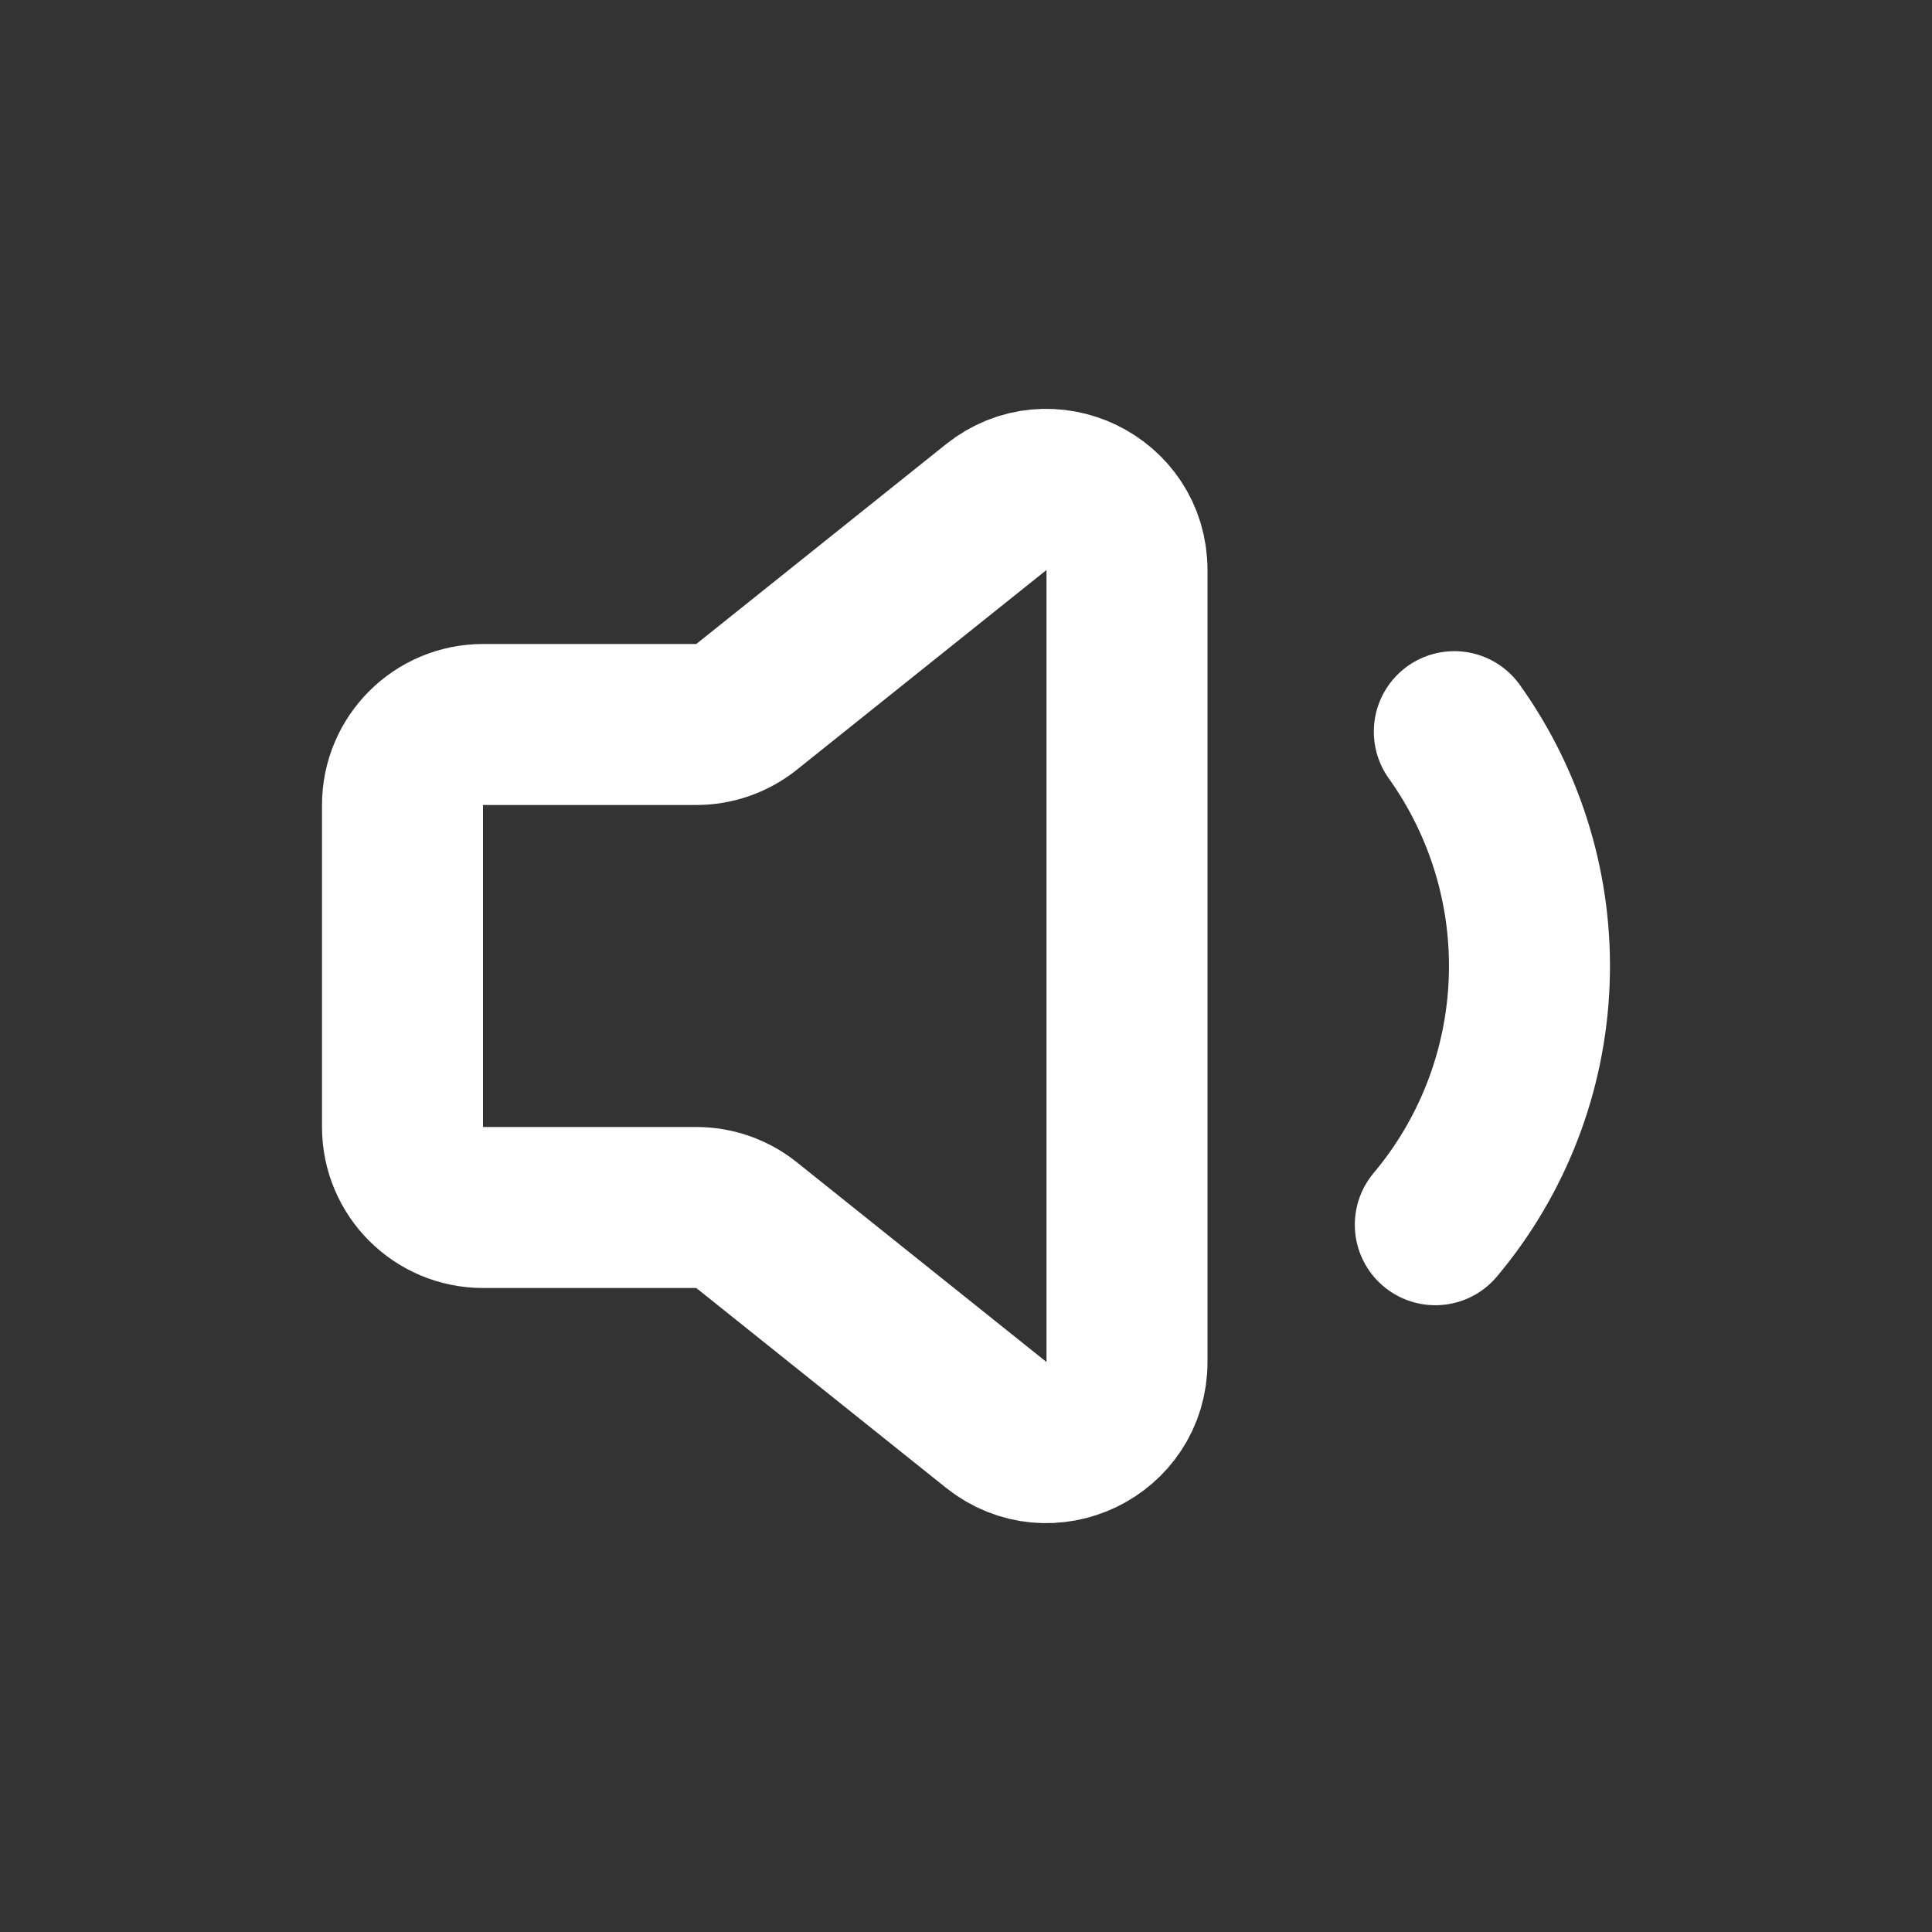 <svg xmlns="http://www.w3.org/2000/svg" width="24" height="24" fill="none" viewBox="0 0 24 24"><rect x="0" y="0" width="24" height="24" fill="#333333" stroke="none"/><path stroke="#fff" stroke-linecap="round" stroke-linejoin="round" stroke-width="2" d="M5 14V10C5 9.448 5.448 9 6 9H8.649C8.876 9 9.097 8.923 9.274 8.781L12.375 6.3C13.03 5.776 14 6.242 14 7.081V16.919C14 17.758 13.03 18.224 12.375 17.7L9.274 15.219C9.097 15.077 8.876 15 8.649 15H6C5.448 15 5 14.552 5 14Z"/><path stroke="#fff" stroke-linecap="round" stroke-linejoin="round" stroke-width="2" d="M17.83 15.214C18.544 14.364 18.954 13.301 18.996 12.192C19.039 11.083 18.711 9.992 18.066 9.089"/></svg>